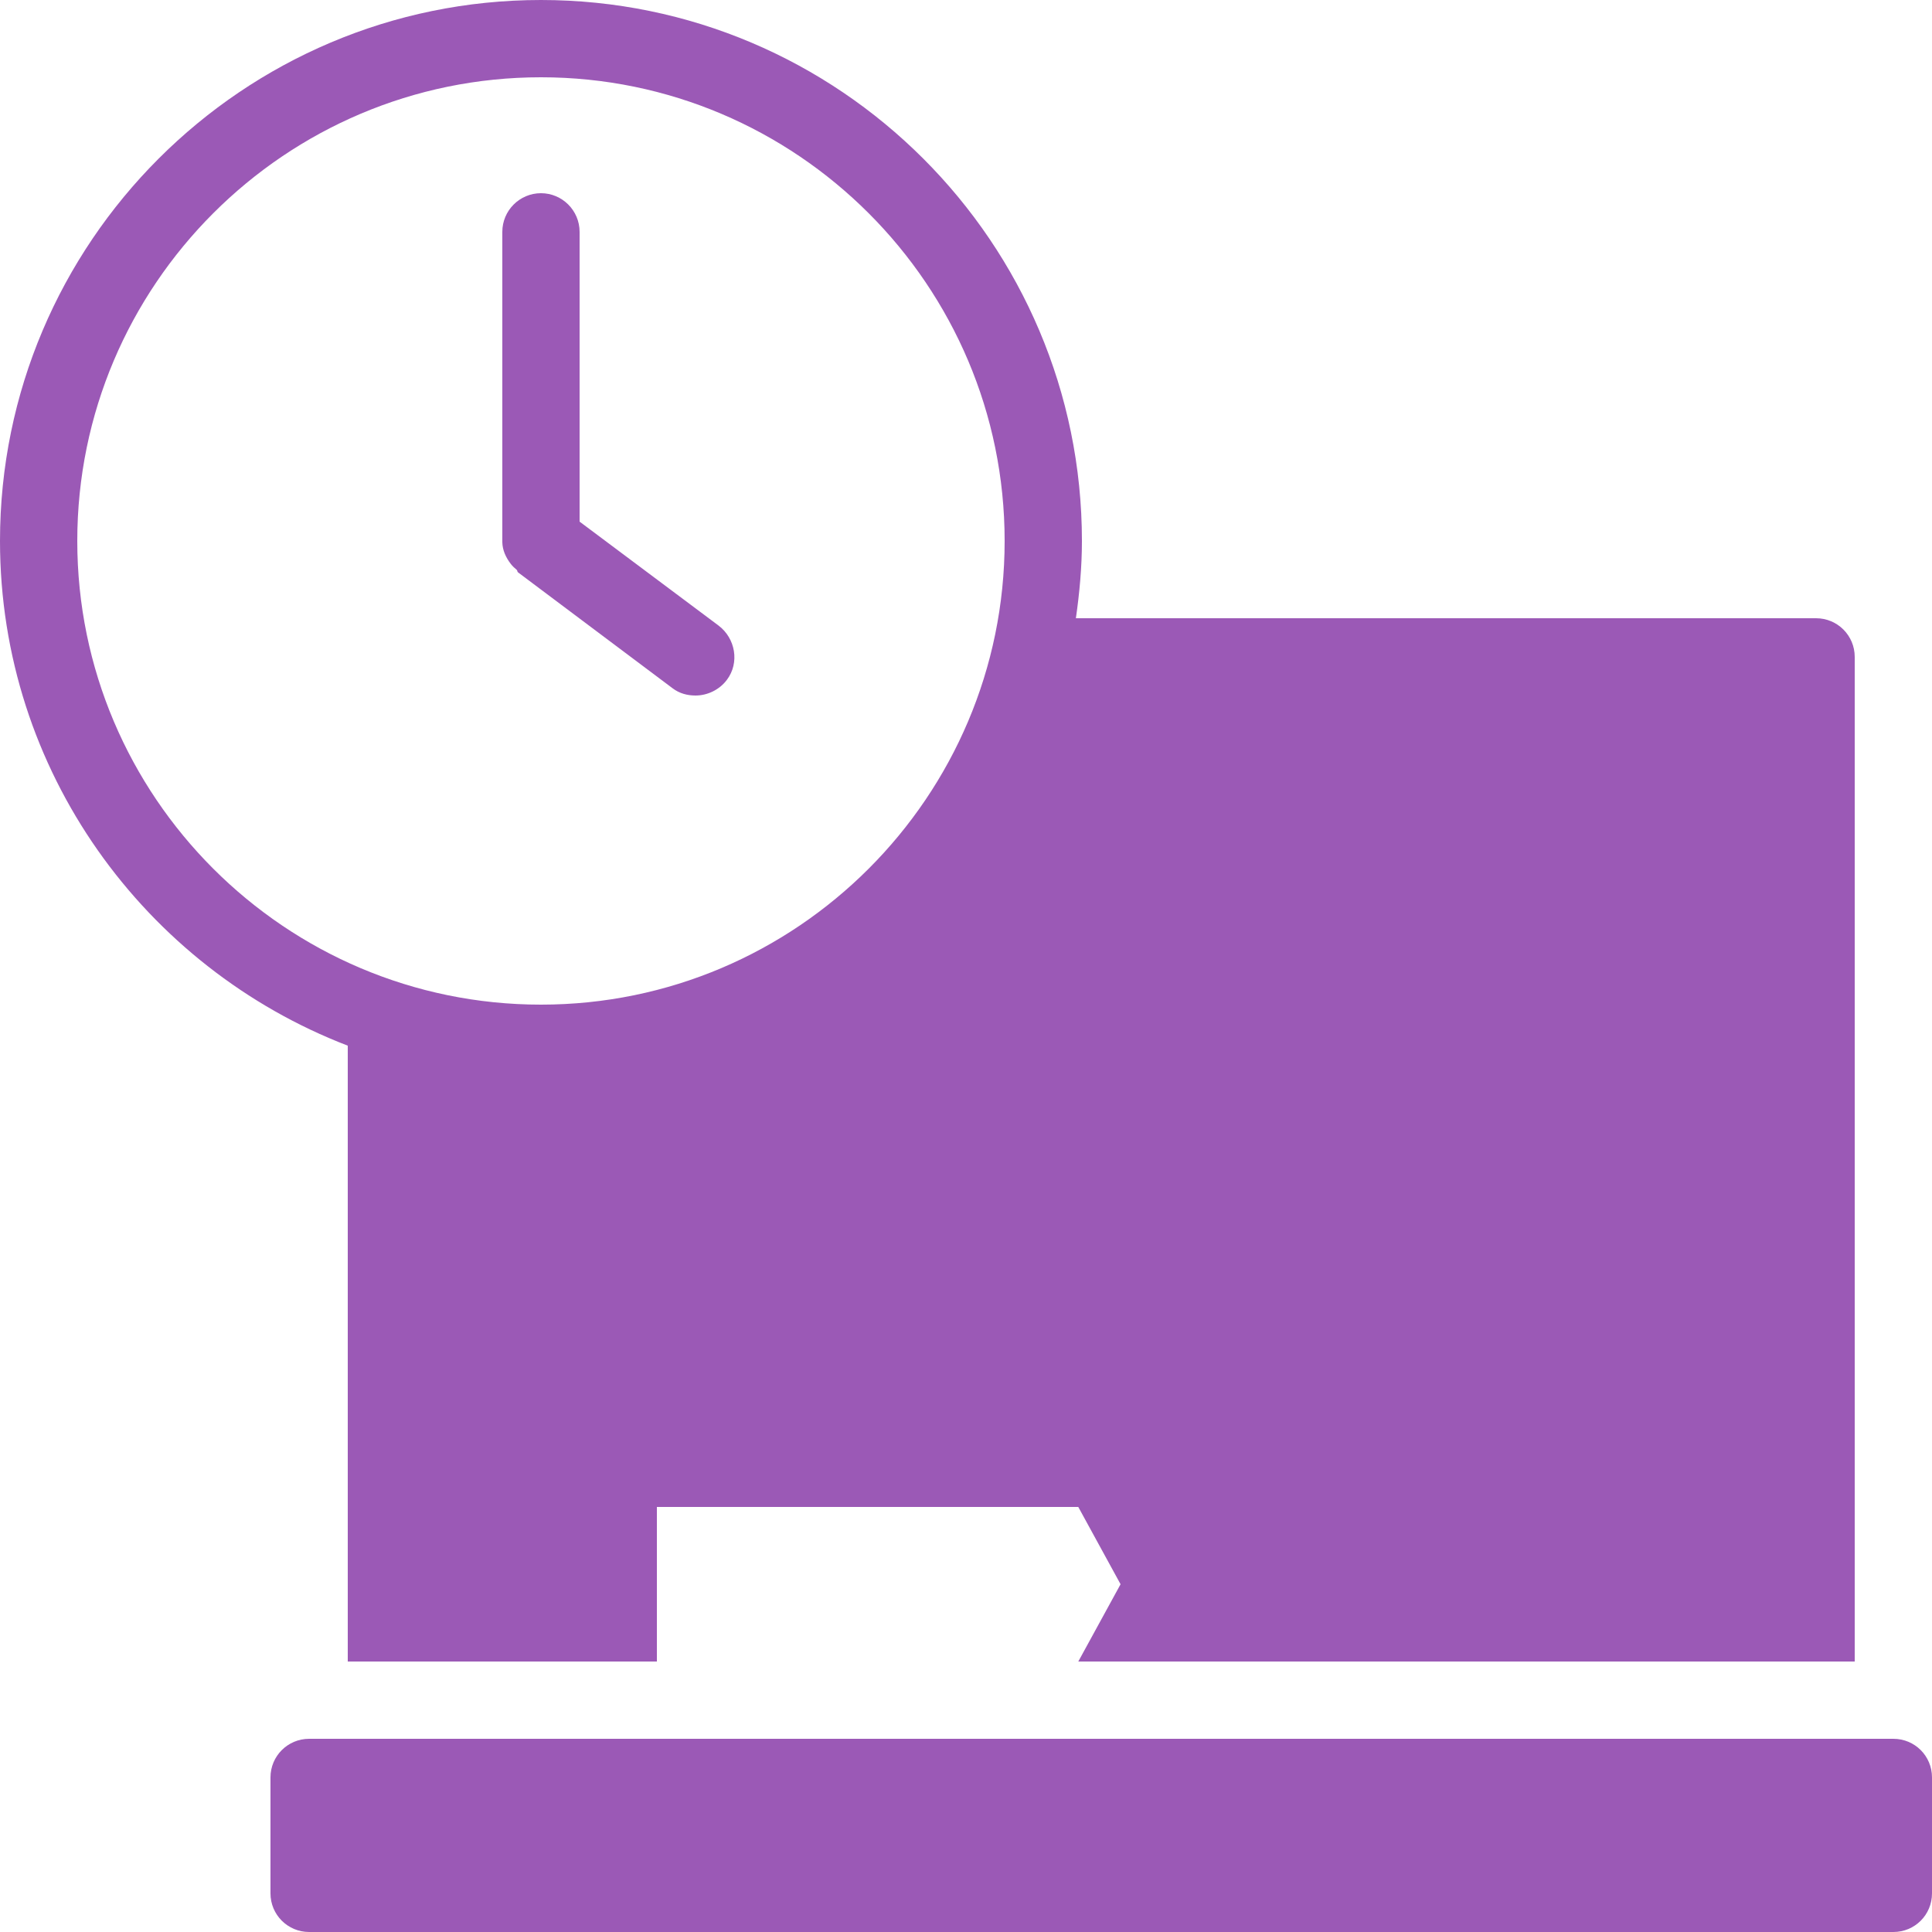 <svg xmlns="http://www.w3.org/2000/svg" x="0px" y="0px"
     width="32" height="32"
     viewBox="0 0 50 50"
     style="fill:#9b59b6;"><g id="surface1"><path style=" " d="M 14 0 C 6.281 0 0 6.281 0 14 C 0 19.953 3.75 25.043 9 27.062 L 9 43 L 17 43 L 17 39 L 27.906 39 L 29 41 L 27.906 43 L 48 43 L 48 17 C 48 16.449 47.555 16 47 16 L 27.844 16 C 27.938 15.344 28 14.68 28 14 C 28 6.281 21.719 0 14 0 Z M 14 2 C 20.617 2 26 7.383 26 14 C 26 20.617 20.617 26 14 26 C 7.383 26 2 20.617 2 14 C 2 7.383 7.383 2 14 2 Z M 14 5 C 13.449 5 13 5.449 13 6 L 13 14 C 13 14.012 13 14.02 13 14.031 C 13.004 14.238 13.09 14.426 13.219 14.594 C 13.266 14.656 13.316 14.699 13.375 14.75 C 13.391 14.766 13.387 14.801 13.406 14.812 L 17.406 17.812 C 17.586 17.949 17.793 18 18 18 C 18.305 18 18.617 17.855 18.812 17.594 C 19.145 17.152 19.035 16.52 18.594 16.188 L 15 13.5 L 15 6 C 15 5.449 14.551 5 14 5 Z M 8 45 C 7.449 45 7 45.445 7 46 L 7 49 C 7 49.555 7.449 50 8 50 L 49 50 C 49.555 50 50 49.555 50 49 L 50 46 C 50 45.445 49.555 45 49 45 Z "></path></g></svg>